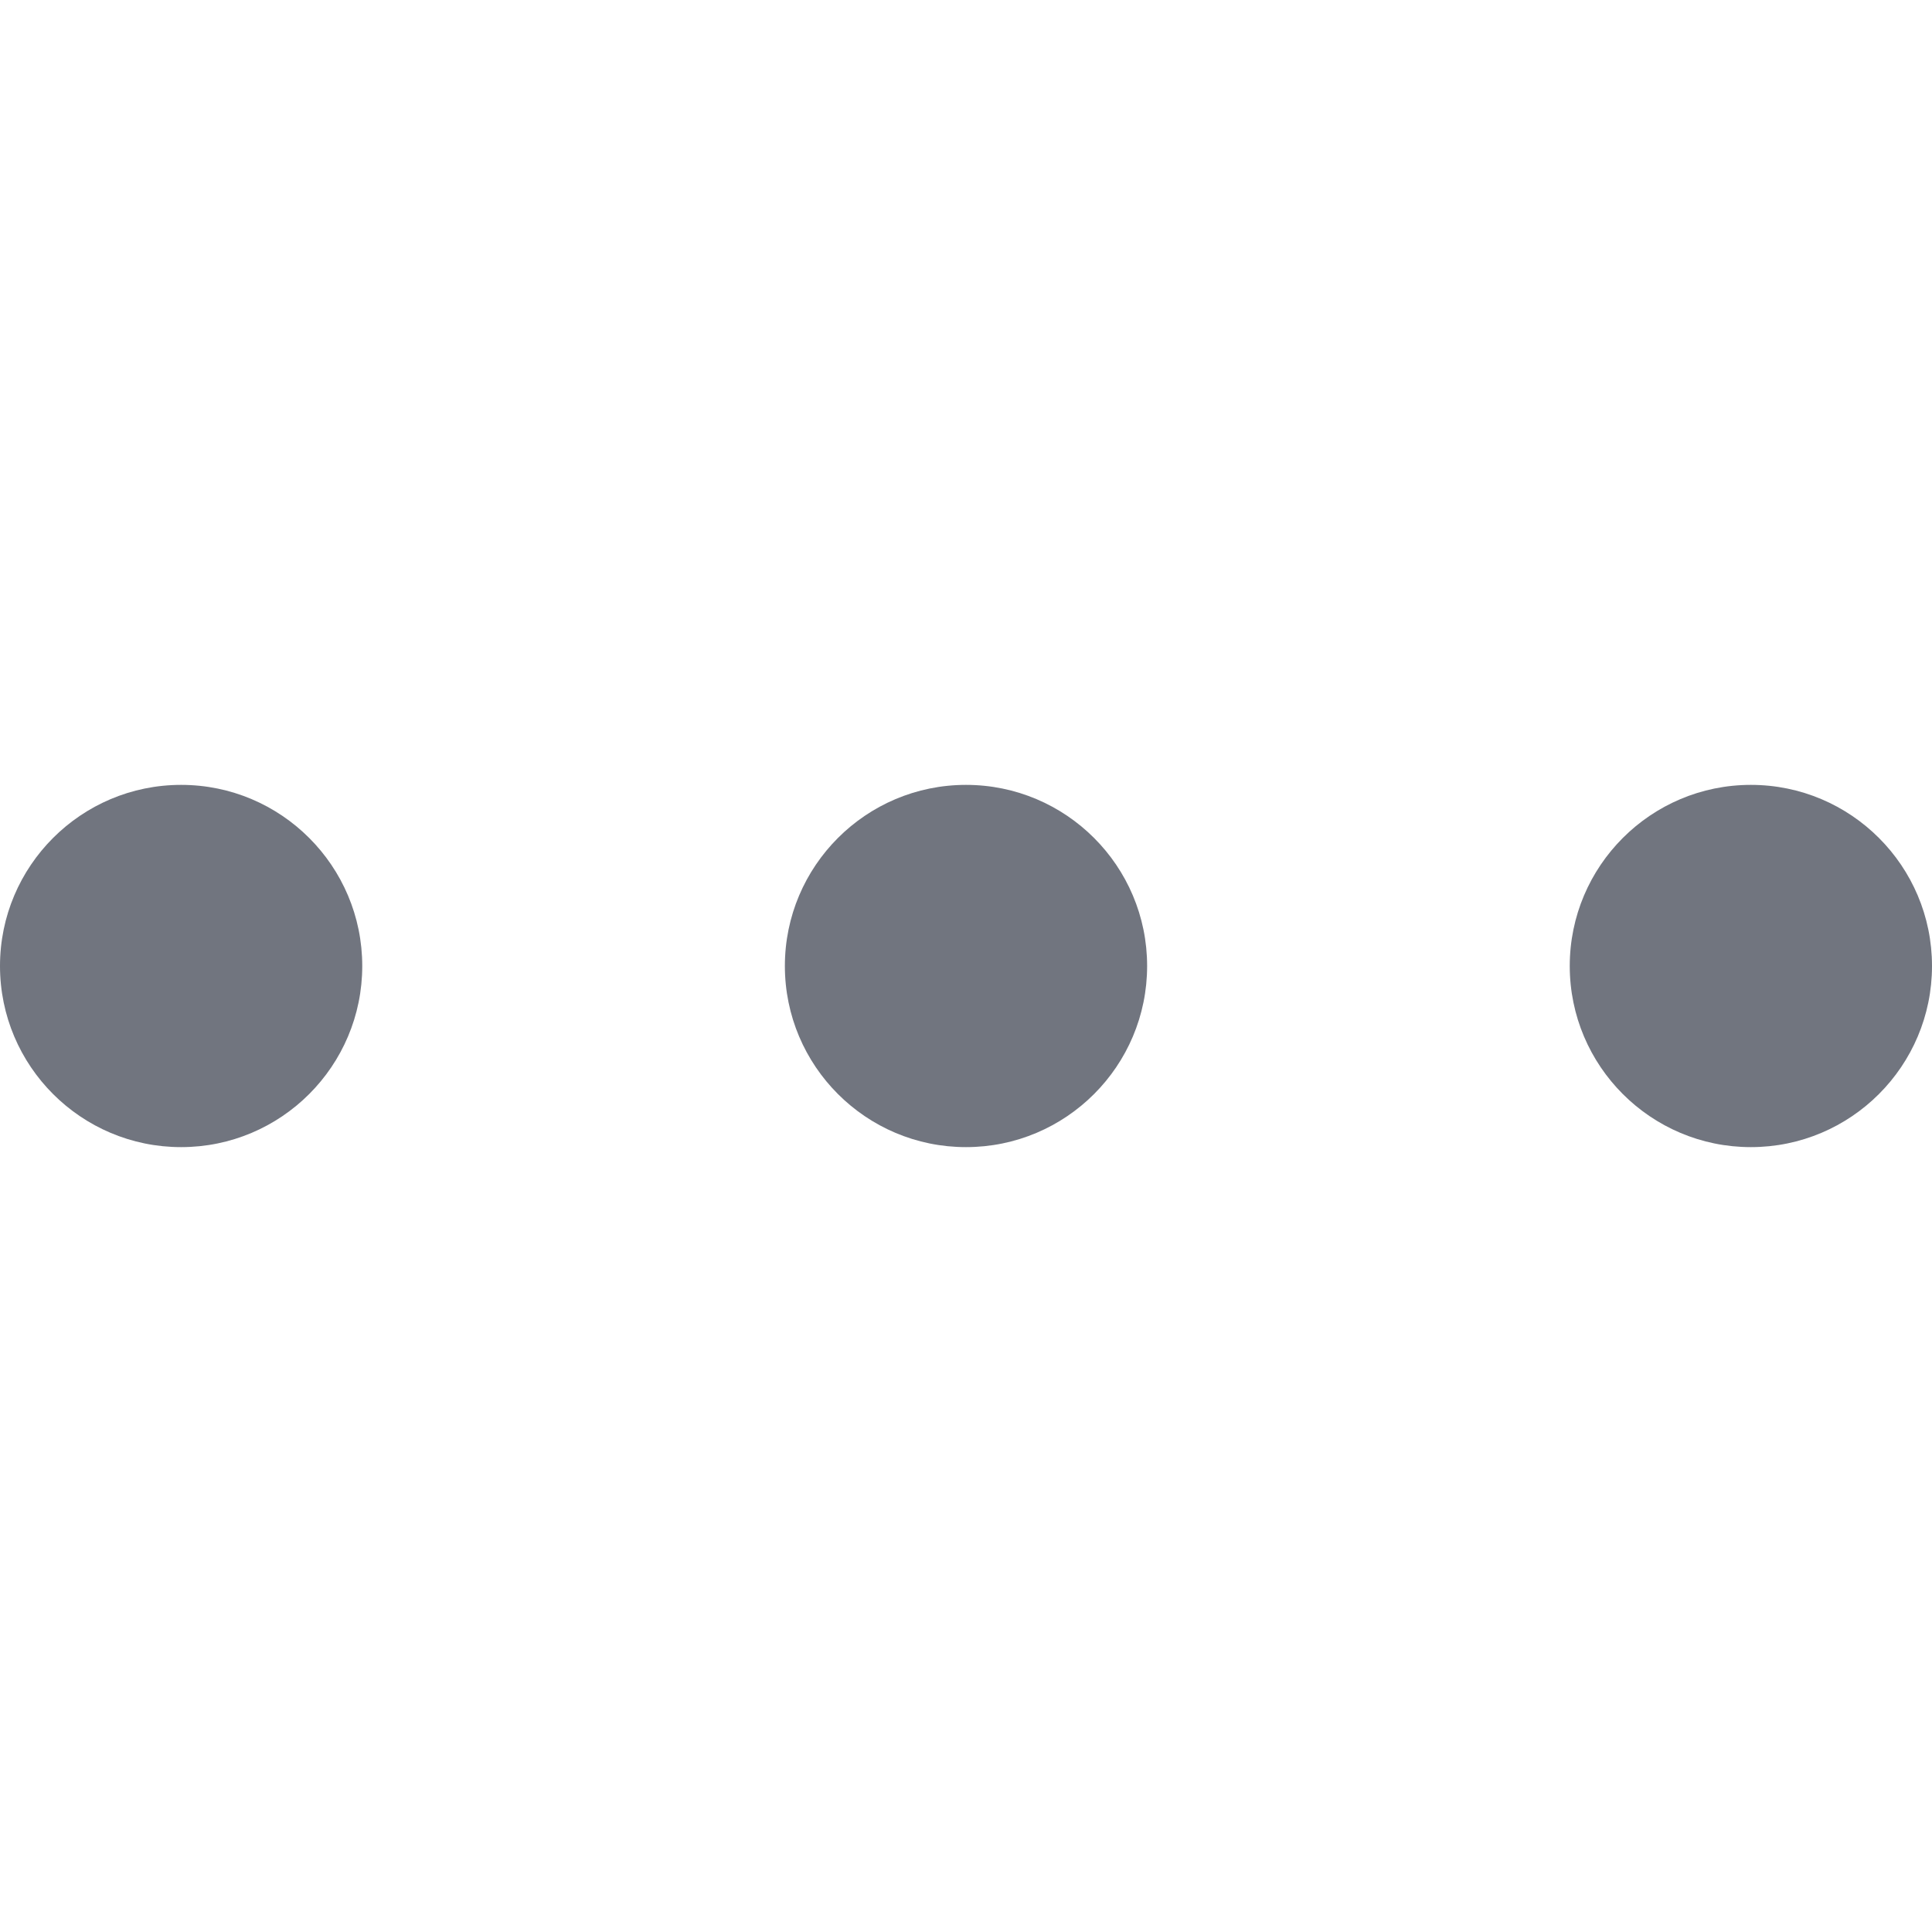 <?xml version="1.0" encoding="UTF-8"?>
<svg width="16px" height="16px" viewBox="0 0 16 16" version="1.1" xmlns="http://www.w3.org/2000/svg" xmlns:xlink="http://www.w3.org/1999/xlink">
    <title>icon/横版更多</title>
    <g id="icon/横版更多" stroke="none" stroke-width="1" fill="none" fill-rule="evenodd">
        <path d="M1.5,6.5 C2.328,6.5 3,7.172 3,8 C3,8.828 2.328,9.5 1.5,9.5 C0.672,9.5 0,8.828 0,8 C0,7.172 0.672,6.5 1.5,6.5 Z M8,6.5 C8.828,6.5 9.5,7.172 9.5,8 C9.5,8.828 8.828,9.5 8,9.5 C7.172,9.5 6.5,8.828 6.5,8 C6.5,7.172 7.172,6.5 8,6.5 Z M14.5,6.5 C15.328,6.5 16,7.172 16,8 C16,8.828 15.328,9.5 14.5,9.5 C13.672,9.5 13,8.828 13,8 C13,7.172 13.672,6.5 14.5,6.5 Z" id="形状" fill="#71757F"></path>
    </g>
</svg>